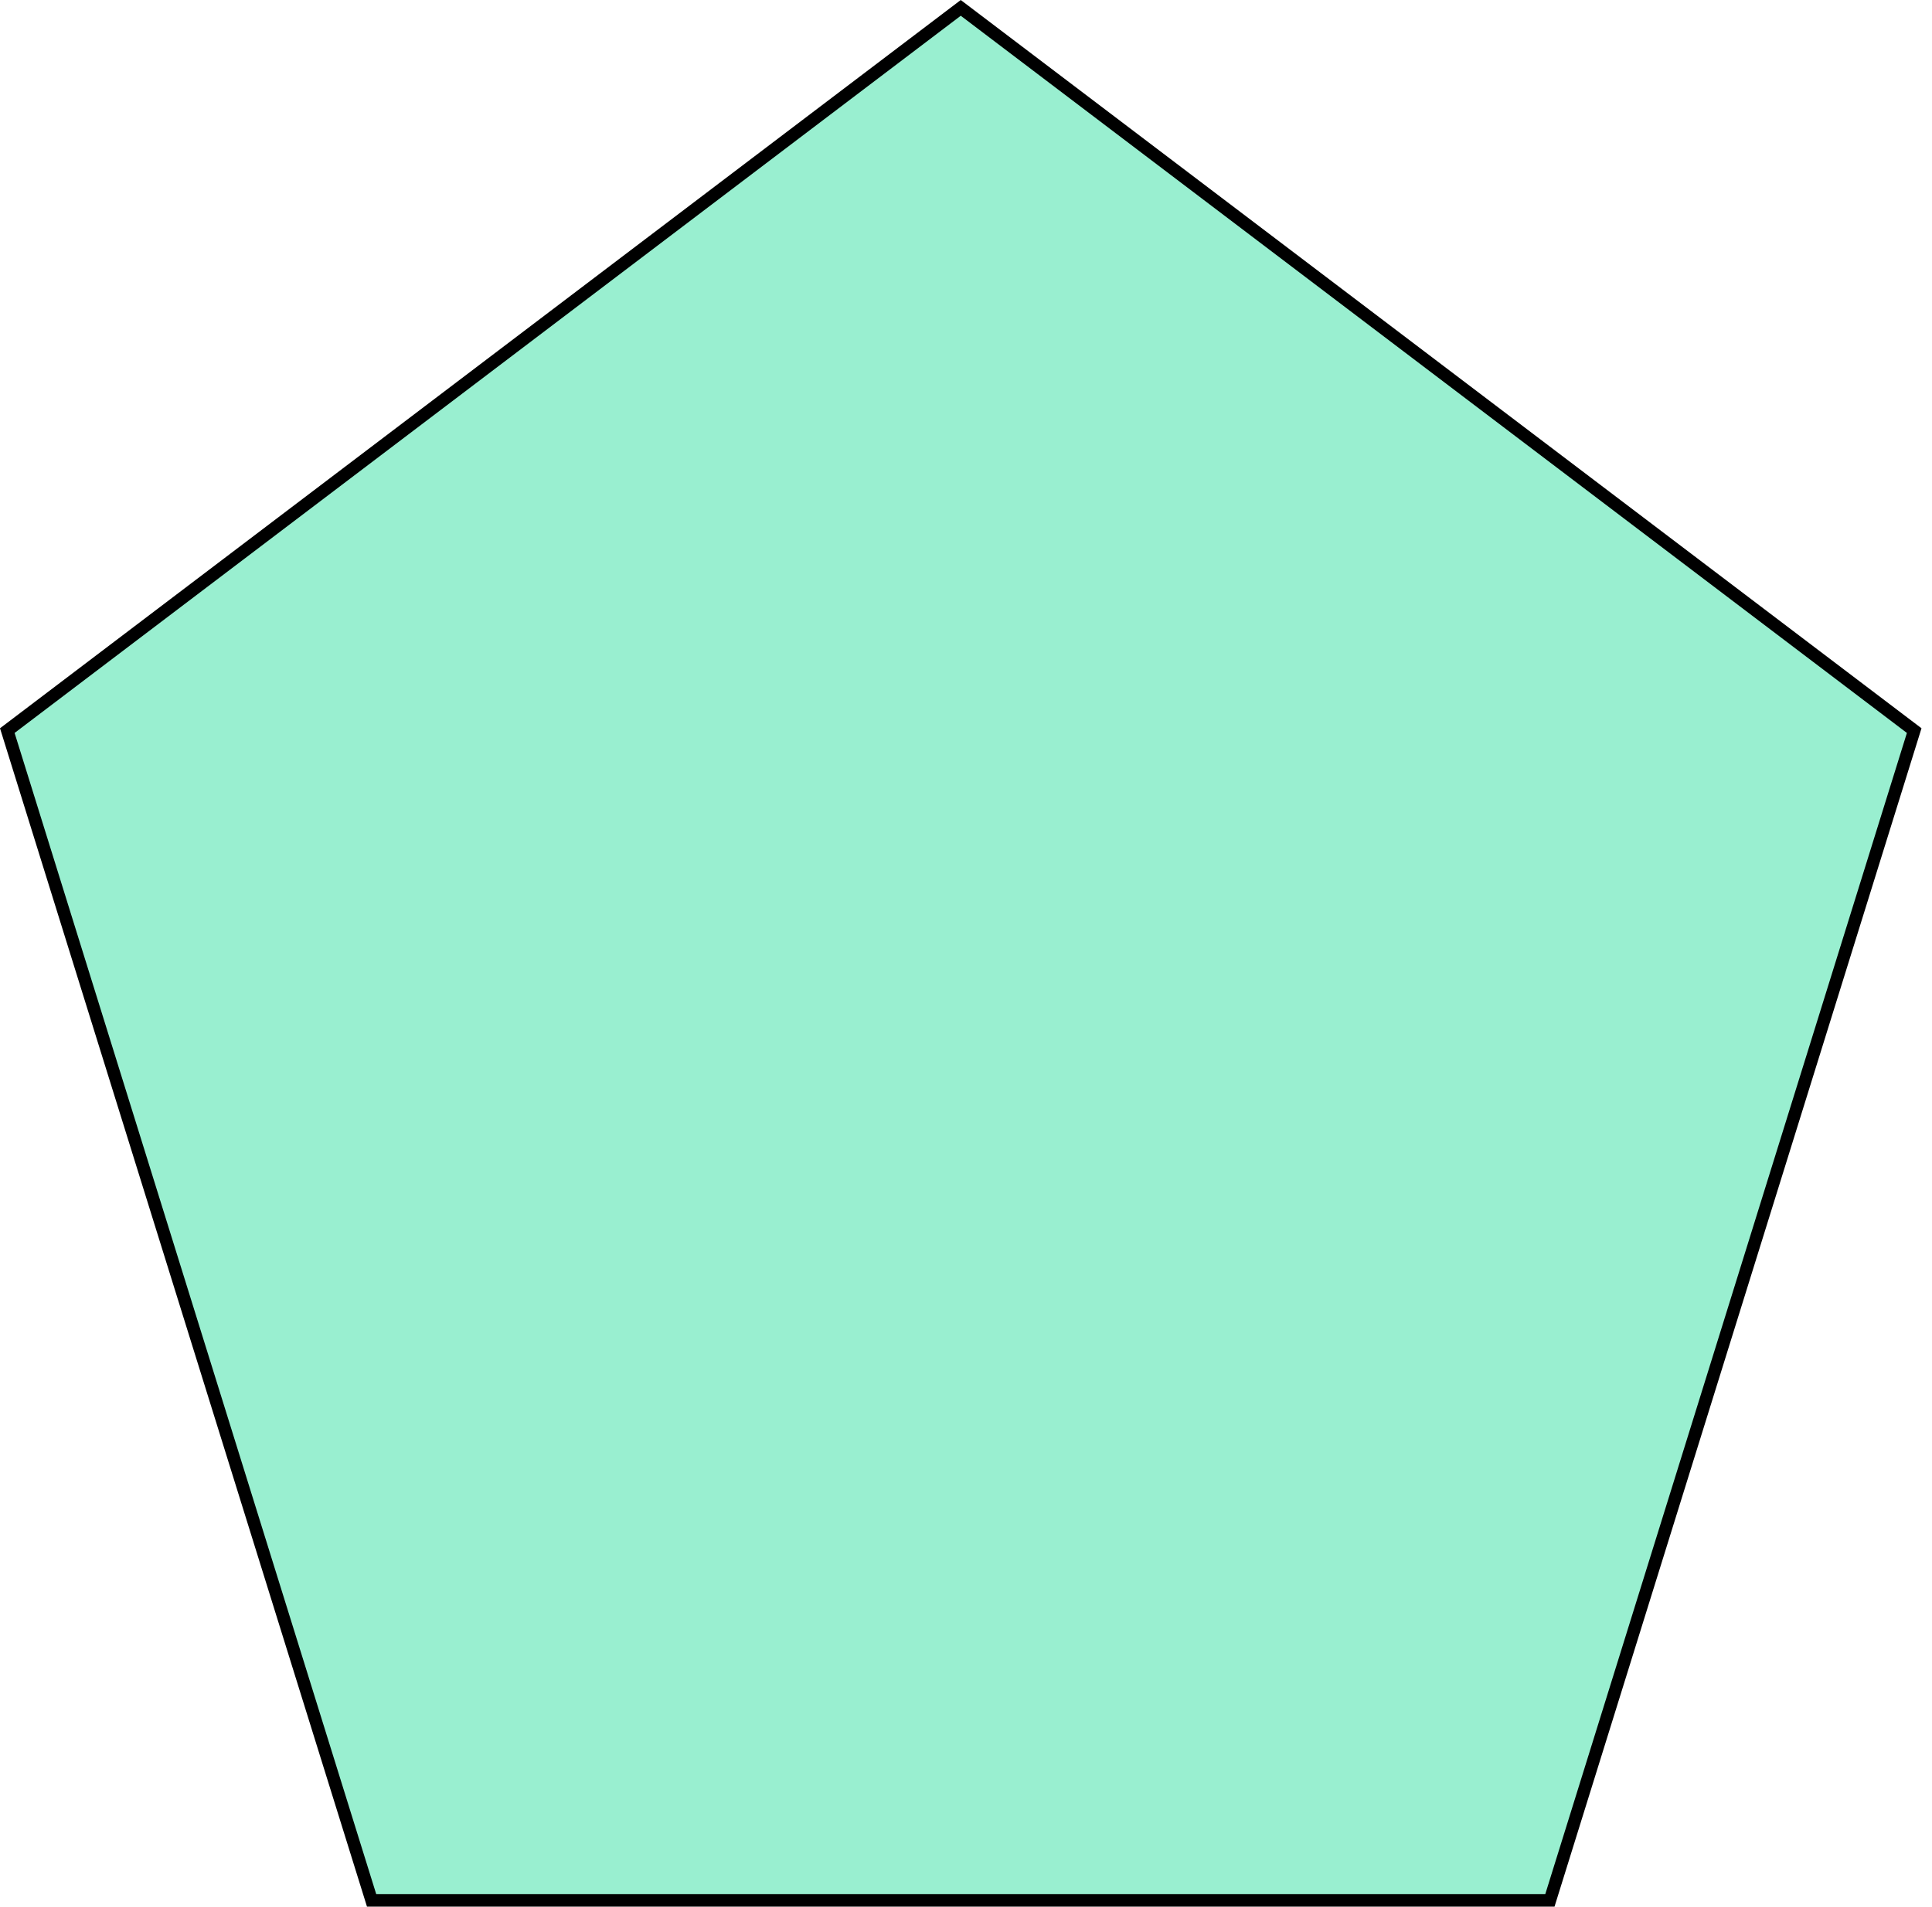 <svg width="154" height="152" viewBox="0 0 154 152" fill="none" xmlns="http://www.w3.org/2000/svg">
<path d="M0.582 58.245L76.582 0.628L152.581 58.245L123.543 151.5H29.62L0.582 58.245Z" fill="#99EFD0" stroke="black"/>
</svg>
